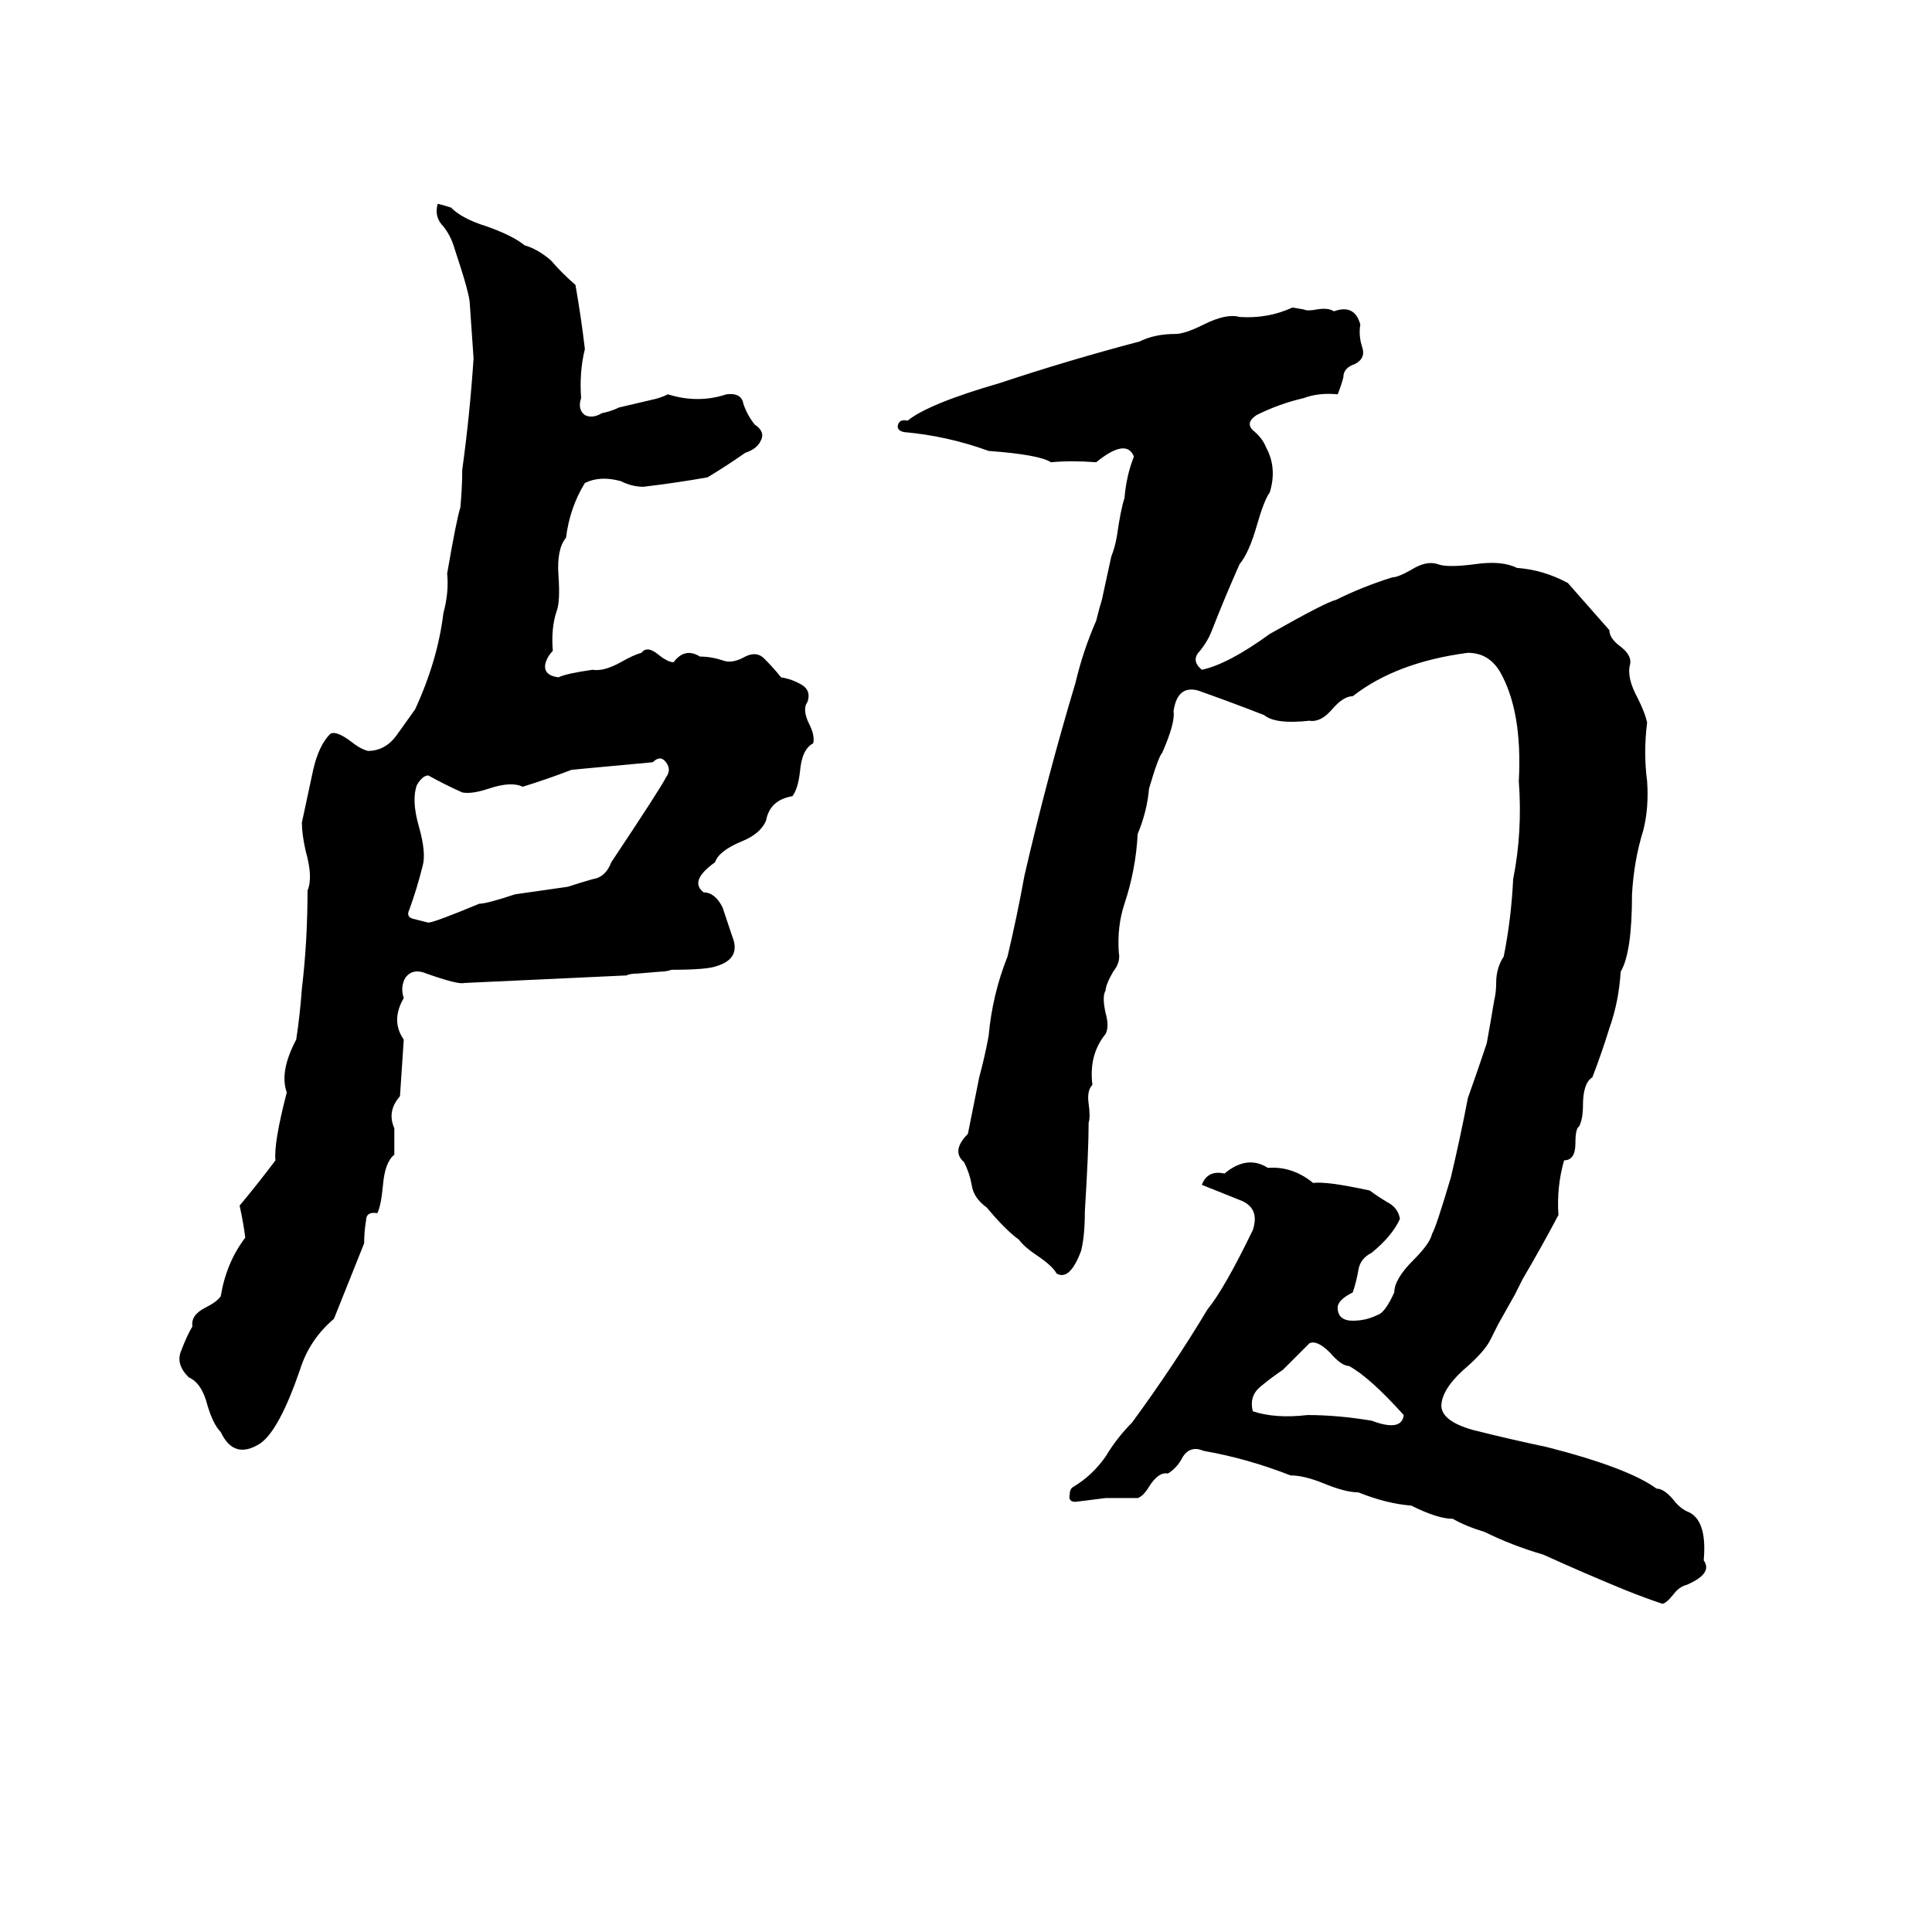 <svg xmlns="http://www.w3.org/2000/svg" viewBox="0 -800 1024 1024">
	<path fill="#000000" d="M232 -692Q236 -691 239 -690Q245 -684 258 -680Q272 -675 278 -670Q285 -668 292 -662Q298 -655 305 -649Q308 -632 310 -615Q307 -603 308 -589Q306 -583 310 -580Q314 -578 319 -581Q324 -582 328 -584L345 -588Q350 -589 354 -591Q370 -586 385 -591Q393 -592 394 -586Q396 -580 400 -575Q406 -571 403 -566Q401 -562 395 -560Q385 -553 375 -547Q358 -544 341 -542Q335 -542 329 -545Q318 -548 310 -544Q302 -531 300 -515Q295 -509 296 -495Q297 -481 295 -476Q292 -467 293 -455Q290 -452 289 -448Q288 -442 296 -441Q300 -443 314 -445Q320 -444 329 -449Q336 -453 340 -454Q343 -458 349 -453Q354 -449 357 -449Q363 -457 371 -452Q377 -452 383 -450Q388 -448 395 -452Q401 -455 405 -451Q410 -446 414 -441Q420 -440 425 -437Q430 -434 428 -428Q425 -424 429 -416Q432 -410 431 -406Q425 -403 424 -391Q423 -382 420 -378Q408 -376 406 -365Q403 -358 393 -354Q381 -349 379 -343Q365 -333 373 -327Q379 -327 383 -319Q384 -316 388 -304Q393 -292 380 -288Q375 -286 356 -286Q353 -285 350 -285L338 -284Q334 -284 332 -283Q289 -281 246 -279Q243 -278 226 -284Q219 -287 215 -282Q212 -277 214 -271Q207 -259 214 -249Q213 -234 212 -219Q205 -211 209 -202Q209 -195 209 -188Q204 -184 203 -172Q202 -161 200 -157Q194 -158 194 -153Q193 -147 193 -141Q185 -121 177 -101Q164 -90 159 -74Q148 -42 138 -35Q124 -26 117 -41Q113 -45 110 -55Q107 -67 100 -70Q93 -77 96 -84Q99 -92 102 -97Q101 -103 109 -107Q115 -110 117 -113Q120 -131 130 -144Q129 -152 127 -161Q137 -173 146 -185Q145 -194 152 -221Q148 -232 157 -249Q159 -262 160 -276Q163 -301 163 -328Q166 -335 162 -349Q160 -358 160 -364Q163 -378 166 -392Q169 -405 175 -411Q178 -413 186 -407Q191 -403 195 -402Q204 -402 210 -410Q215 -417 220 -424Q232 -450 235 -475Q238 -486 237 -496Q242 -525 244 -531Q245 -542 245 -551Q249 -580 251 -610Q250 -624 249 -639Q249 -644 241 -668Q239 -675 235 -680Q230 -685 232 -692ZM685 -637L691 -636Q693 -635 698 -636Q704 -637 707 -635Q718 -639 721 -628Q720 -622 722 -616Q724 -610 718 -607Q712 -605 712 -600Q711 -596 709 -591Q699 -592 691 -589Q678 -586 666 -580Q660 -576 664 -572Q669 -568 671 -563Q677 -552 673 -539Q670 -535 666 -521Q662 -507 657 -501Q649 -483 642 -465Q640 -460 636 -455Q631 -450 637 -445Q651 -448 673 -464Q703 -481 708 -482Q722 -489 738 -494Q741 -494 748 -498Q756 -503 762 -501Q767 -499 782 -501Q796 -503 804 -499Q818 -498 831 -491L853 -466Q853 -462 858 -458Q865 -453 864 -448Q862 -441 868 -430Q872 -422 873 -417Q871 -401 873 -386Q874 -372 871 -360Q866 -344 865 -326Q865 -295 859 -285Q858 -269 853 -255Q849 -242 844 -229Q839 -226 839 -214Q839 -207 837 -203Q835 -202 835 -194Q835 -185 829 -185Q825 -171 826 -156Q817 -139 807 -122Q805 -118 803 -114L794 -98Q792 -94 790 -90Q787 -84 778 -76Q765 -65 764 -56Q763 -47 781 -42Q801 -37 820 -33Q863 -22 878 -11Q882 -11 887 -5Q890 -1 894 1Q905 5 903 27Q908 34 894 40Q890 41 887 45Q883 50 881 50Q872 47 862 43Q840 34 818 24Q801 19 787 12Q777 9 770 5Q762 5 748 -2Q735 -3 720 -9Q713 -9 701 -14Q691 -18 684 -18Q661 -27 638 -31Q631 -34 627 -28Q624 -22 619 -19Q614 -20 609 -12Q606 -7 603 -6Q595 -6 586 -6Q578 -5 570 -4Q566 -4 567 -8Q567 -11 569 -12Q579 -18 586 -28Q592 -38 600 -46Q622 -76 640 -106Q649 -117 664 -148Q668 -160 657 -164Q647 -168 637 -172Q640 -180 649 -178Q661 -188 672 -181Q685 -182 696 -173Q703 -174 726 -169Q730 -166 735 -163Q741 -160 742 -154Q738 -145 727 -136Q721 -133 720 -127Q719 -121 717 -115Q709 -111 709 -107Q709 -100 717 -100Q724 -100 730 -103Q734 -104 739 -115Q739 -122 749 -132Q758 -141 759 -146Q761 -149 769 -176Q774 -197 778 -218Q783 -232 788 -247Q790 -258 792 -270Q793 -274 793 -279Q793 -287 797 -293Q801 -313 802 -334Q807 -359 805 -386Q807 -423 795 -444Q789 -454 778 -454Q740 -449 717 -431Q712 -431 706 -424Q700 -417 694 -418Q676 -416 670 -421Q652 -428 635 -434Q624 -437 622 -423Q623 -417 616 -401Q614 -399 609 -382Q608 -370 603 -358Q602 -339 596 -321Q592 -309 593 -295Q594 -290 590 -285Q586 -278 586 -275Q584 -272 586 -263Q588 -256 586 -252Q577 -241 579 -225Q576 -222 577 -215Q578 -208 577 -205Q577 -190 575 -158Q575 -145 573 -137Q567 -121 560 -125Q558 -129 549 -135Q543 -139 540 -143Q533 -148 523 -160Q516 -165 515 -172Q514 -178 511 -184Q504 -190 513 -199Q516 -214 519 -229Q522 -240 524 -251Q526 -273 534 -293Q539 -314 543 -336Q555 -388 570 -438Q574 -455 581 -471Q583 -479 584 -482L589 -505Q591 -510 592 -516Q594 -530 596 -536Q597 -548 601 -558Q597 -568 581 -555Q568 -556 557 -555Q551 -559 524 -561Q502 -569 479 -571Q475 -572 476 -575Q477 -578 481 -577Q492 -586 530 -597Q566 -609 604 -619Q612 -623 623 -623Q628 -623 638 -628Q650 -634 657 -632Q672 -631 685 -637ZM346 -396Q325 -394 303 -392Q290 -387 277 -383Q271 -386 259 -382Q250 -379 245 -380Q236 -384 227 -389Q224 -389 221 -384Q218 -376 222 -362Q226 -348 224 -341Q221 -329 217 -318Q215 -314 219 -313Q223 -312 227 -311Q230 -311 254 -321Q258 -321 273 -326Q287 -328 301 -330Q307 -332 314 -334Q321 -335 324 -343Q350 -382 353 -388Q356 -392 353 -396Q350 -400 346 -396ZM694 -88Q687 -81 680 -74Q674 -70 668 -65Q662 -60 664 -52Q676 -48 693 -50Q709 -50 727 -47Q743 -41 744 -50Q726 -70 715 -76Q711 -76 705 -83Q698 -90 694 -88Z"/>
</svg>